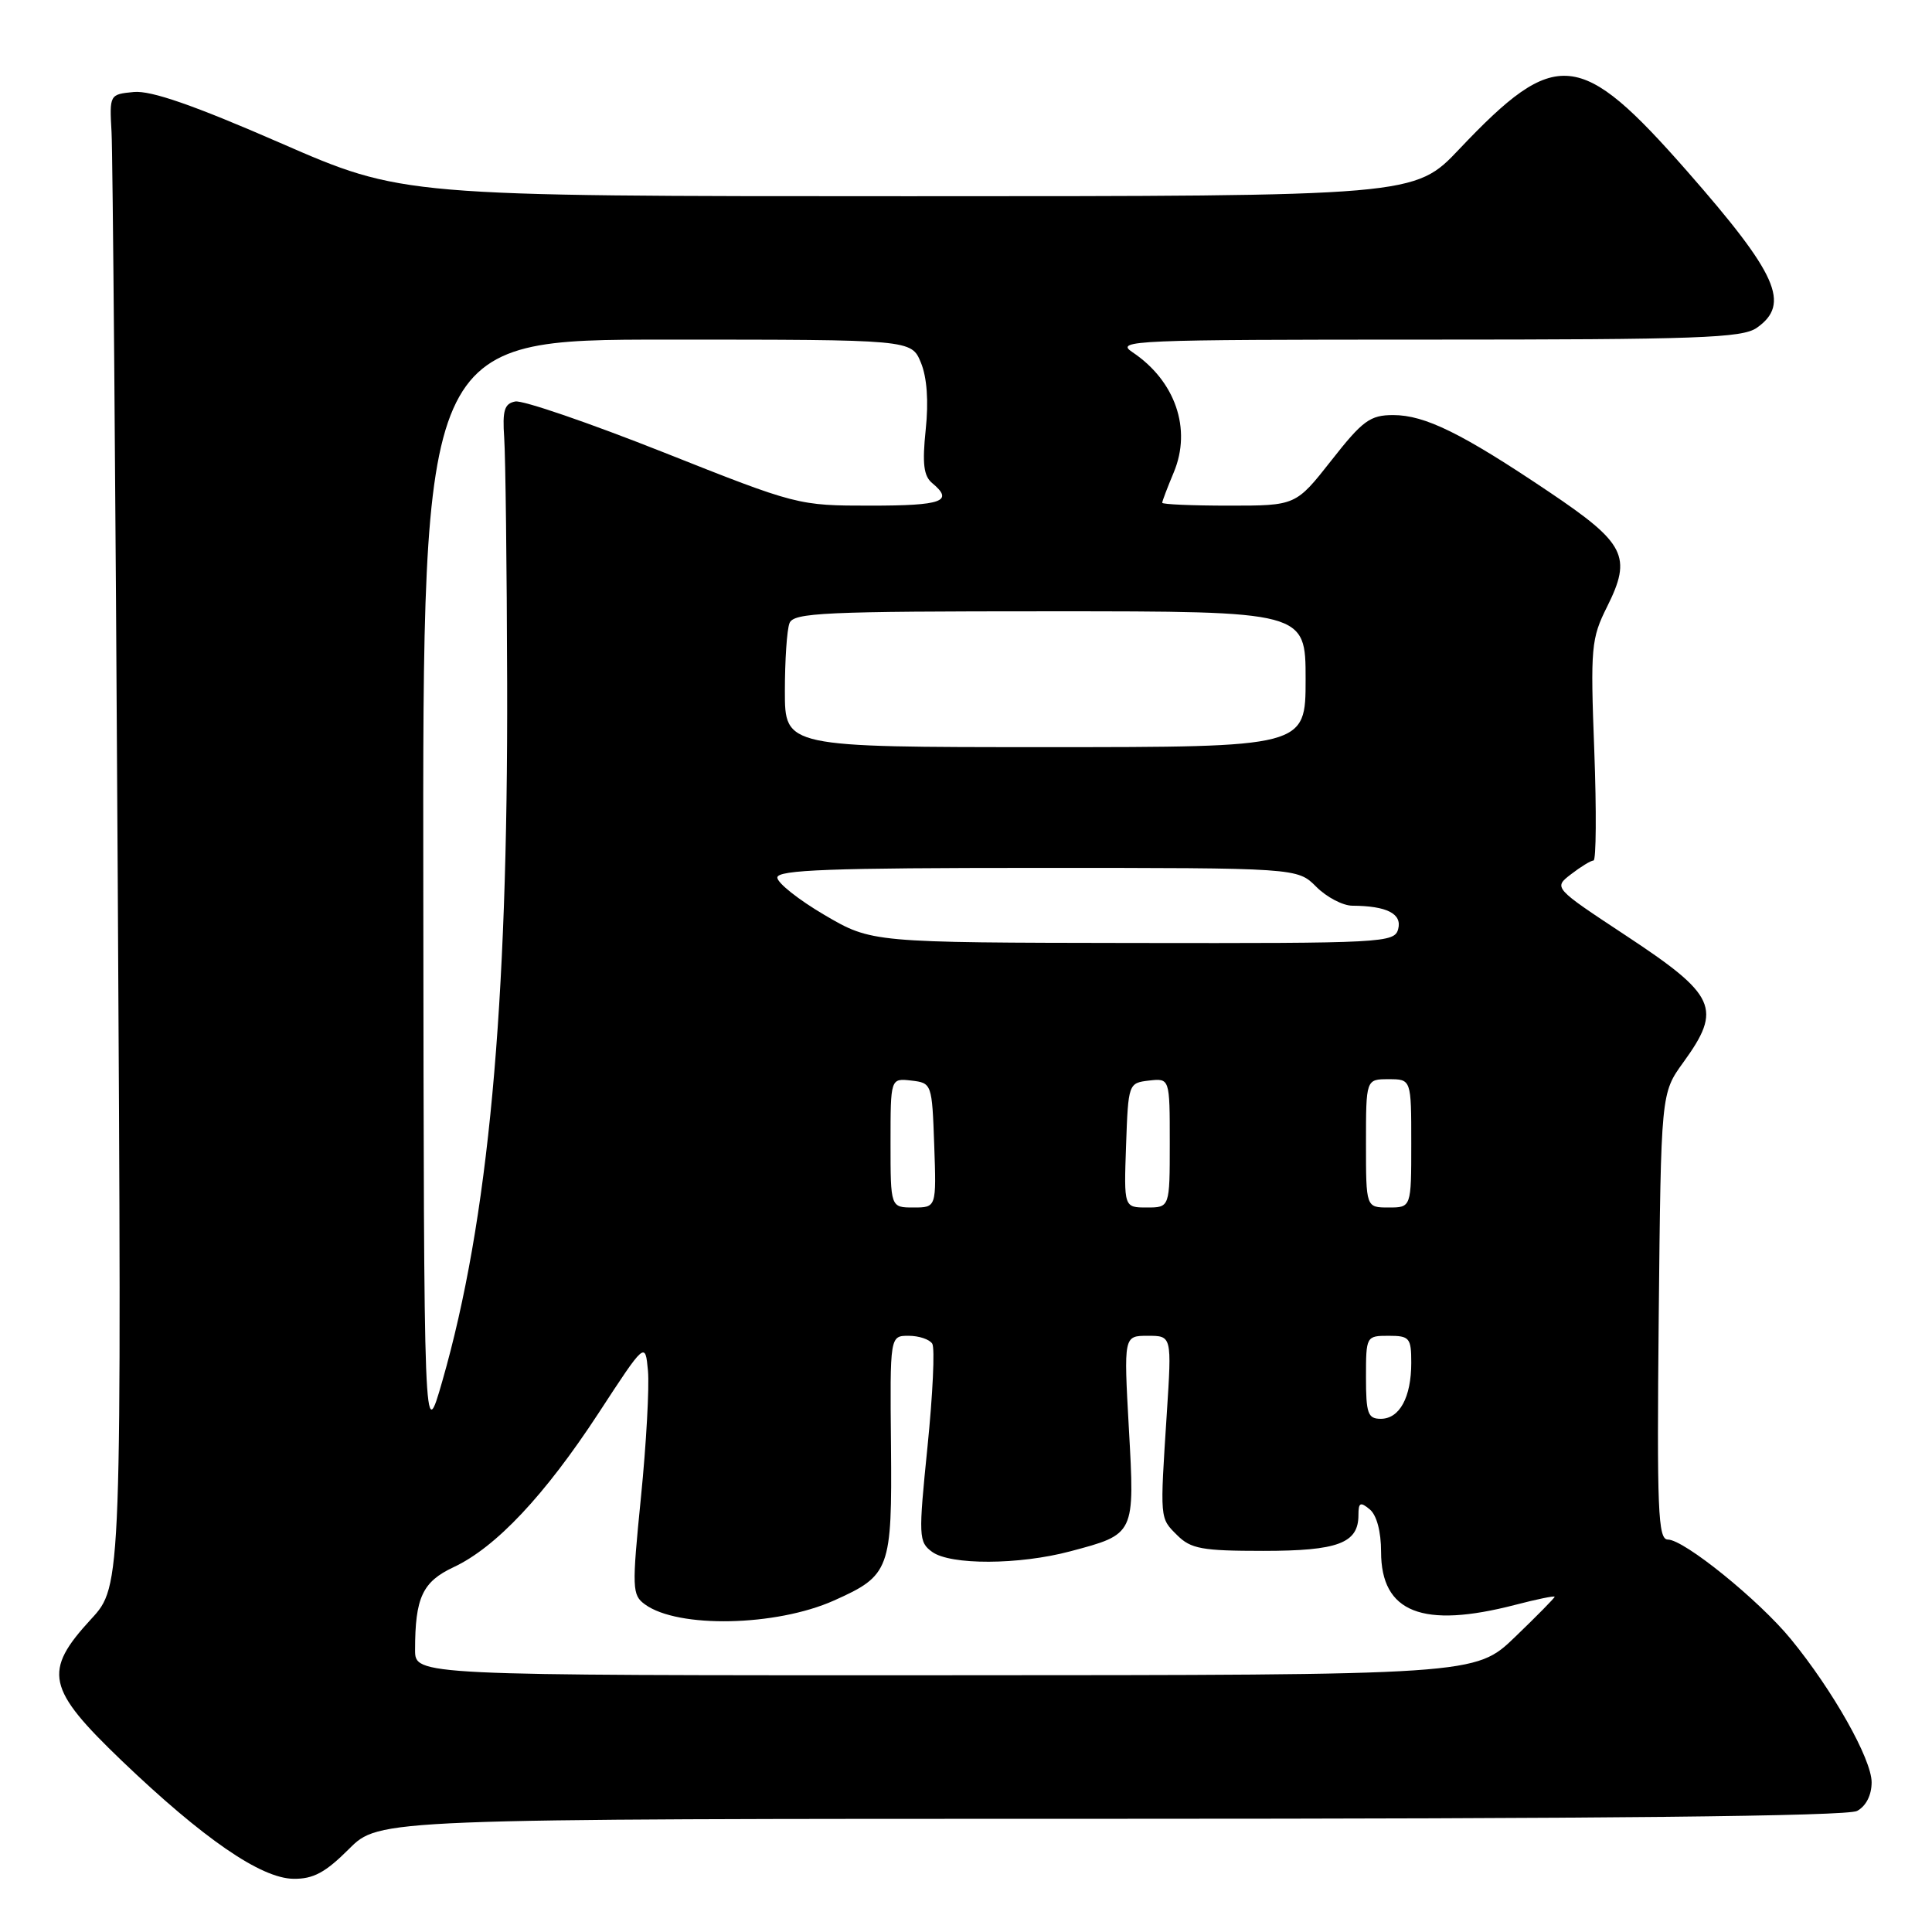 <?xml version="1.0" encoding="UTF-8" standalone="no"?>
<!DOCTYPE svg PUBLIC "-//W3C//DTD SVG 1.1//EN" "http://www.w3.org/Graphics/SVG/1.1/DTD/svg11.dtd" >
<svg xmlns="http://www.w3.org/2000/svg" xmlns:xlink="http://www.w3.org/1999/xlink" version="1.1" viewBox="0 0 256 256">
 <g >
 <path fill="currentColor"
d=" M 46.24 245.00 C 50.24 241.00 50.24 241.00 147.18 241.00 C 212.10 241.00 244.77 240.66 246.07 239.96 C 247.26 239.32 248.00 237.87 248.00 236.16 C 248.00 233.09 242.85 223.96 237.29 217.18 C 233.06 212.02 223.15 204.00 221.00 204.00 C 219.69 204.00 219.54 200.18 219.79 174.43 C 220.09 144.86 220.09 144.86 223.04 140.78 C 228.24 133.61 227.45 131.88 215.34 123.90 C 205.84 117.63 205.84 117.63 208.17 115.84 C 209.45 114.85 210.79 114.03 211.15 114.02 C 211.50 114.01 211.55 107.45 211.25 99.44 C 210.73 85.77 210.84 84.61 212.95 80.39 C 216.28 73.73 215.39 71.99 205.23 65.16 C 193.71 57.41 188.81 55.00 184.61 55.00 C 181.55 55.00 180.56 55.72 176.42 61.00 C 171.70 67.00 171.70 67.00 162.85 67.00 C 157.98 67.00 154.00 66.83 154.00 66.62 C 154.00 66.41 154.69 64.60 155.53 62.59 C 157.94 56.83 155.73 50.45 150.03 46.65 C 147.71 45.10 150.19 45.00 189.05 45.00 C 225.00 45.00 230.85 44.79 232.78 43.44 C 237.29 40.28 235.54 36.35 223.54 22.67 C 209.36 6.52 206.20 6.21 193.37 19.75 C 187.45 26.00 187.45 26.00 120.38 26.00 C 53.32 26.00 53.32 26.00 37.14 18.94 C 25.70 13.95 20.01 11.97 17.73 12.19 C 14.52 12.50 14.50 12.53 14.78 17.50 C 14.94 20.25 15.31 64.72 15.60 116.31 C 16.14 210.13 16.14 210.13 12.07 214.54 C 5.67 221.49 6.16 223.74 16.15 233.32 C 26.94 243.64 34.55 248.88 38.87 248.95 C 41.50 248.99 43.11 248.13 46.24 245.00 Z  M 55.00 218.62 C 55.00 211.70 55.98 209.59 60.10 207.66 C 65.70 205.04 72.18 198.15 79.31 187.25 C 85.50 177.77 85.50 177.77 85.86 181.64 C 86.05 183.76 85.64 191.30 84.93 198.38 C 83.72 210.51 83.75 211.35 85.46 212.59 C 89.82 215.78 102.82 215.51 110.50 212.08 C 117.93 208.76 118.21 207.99 118.06 191.56 C 117.92 177.00 117.92 177.00 120.40 177.00 C 121.76 177.00 123.17 177.47 123.53 178.05 C 123.89 178.62 123.60 184.76 122.90 191.68 C 121.69 203.63 121.72 204.32 123.51 205.63 C 125.94 207.40 135.01 207.37 141.81 205.56 C 150.42 203.27 150.37 203.38 149.58 189.27 C 148.90 177.00 148.90 177.00 152.09 177.00 C 155.27 177.00 155.27 177.00 154.61 187.25 C 153.69 201.45 153.66 201.11 155.98 203.42 C 157.79 205.23 159.28 205.50 167.38 205.50 C 177.29 205.50 180.00 204.48 180.00 200.76 C 180.00 199.09 180.25 198.96 181.50 200.00 C 182.42 200.76 183.00 202.95 183.00 205.62 C 183.00 213.67 188.48 215.84 200.78 212.65 C 203.65 211.90 206.00 211.42 206.00 211.58 C 206.00 211.73 203.64 214.13 200.75 216.91 C 195.50 221.96 195.50 221.96 125.25 221.98 C 55.00 222.00 55.00 222.00 55.00 218.62 Z  M 56.09 118.25 C 56.00 45.00 56.00 45.00 88.38 45.00 C 120.76 45.00 120.76 45.00 122.02 48.04 C 122.83 50.00 123.06 53.16 122.66 56.94 C 122.19 61.45 122.39 63.08 123.53 64.02 C 126.43 66.43 124.86 67.00 115.36 67.00 C 105.76 67.00 105.64 66.97 87.88 59.92 C 78.06 56.03 69.24 53.00 68.27 53.20 C 66.83 53.48 66.56 54.39 66.81 58.02 C 66.98 60.48 67.16 75.10 67.20 90.50 C 67.32 133.66 64.71 161.76 58.61 183.00 C 56.17 191.50 56.17 191.50 56.09 118.25 Z  M 181.00 182.50 C 181.00 177.06 181.03 177.00 184.00 177.00 C 186.77 177.00 187.00 177.27 187.00 180.57 C 187.00 185.15 185.45 188.00 182.96 188.00 C 181.25 188.00 181.00 187.30 181.00 182.50 Z  M 118.00 151.43 C 118.00 142.87 118.00 142.87 120.75 143.18 C 123.47 143.50 123.50 143.58 123.79 151.75 C 124.08 160.00 124.08 160.00 121.04 160.00 C 118.00 160.00 118.00 160.00 118.00 151.43 Z  M 149.21 151.75 C 149.50 143.58 149.53 143.50 152.25 143.18 C 155.00 142.87 155.00 142.87 155.00 151.43 C 155.00 160.00 155.00 160.00 151.96 160.00 C 148.92 160.00 148.92 160.00 149.21 151.75 Z  M 181.00 151.50 C 181.00 143.00 181.00 143.00 184.00 143.00 C 187.00 143.00 187.00 143.00 187.00 151.50 C 187.00 160.00 187.00 160.00 184.00 160.00 C 181.00 160.00 181.00 160.00 181.00 151.50 Z  M 109.25 121.24 C 105.81 119.22 103.00 116.99 103.00 116.28 C 103.00 115.26 110.07 115.00 137.45 115.00 C 171.91 115.00 171.91 115.00 174.41 117.50 C 175.78 118.88 177.94 120.01 179.20 120.01 C 183.76 120.04 185.79 121.07 185.27 123.09 C 184.79 124.93 183.43 125.00 150.13 124.95 C 115.50 124.90 115.50 124.90 109.25 121.24 Z  M 104.00 91.58 C 104.00 87.50 104.27 83.45 104.61 82.58 C 105.14 81.18 109.12 81.00 139.11 81.00 C 173.00 81.00 173.00 81.00 173.00 90.00 C 173.00 99.00 173.00 99.00 138.50 99.00 C 104.00 99.00 104.00 99.00 104.00 91.58 Z "/>
</g>
</svg>